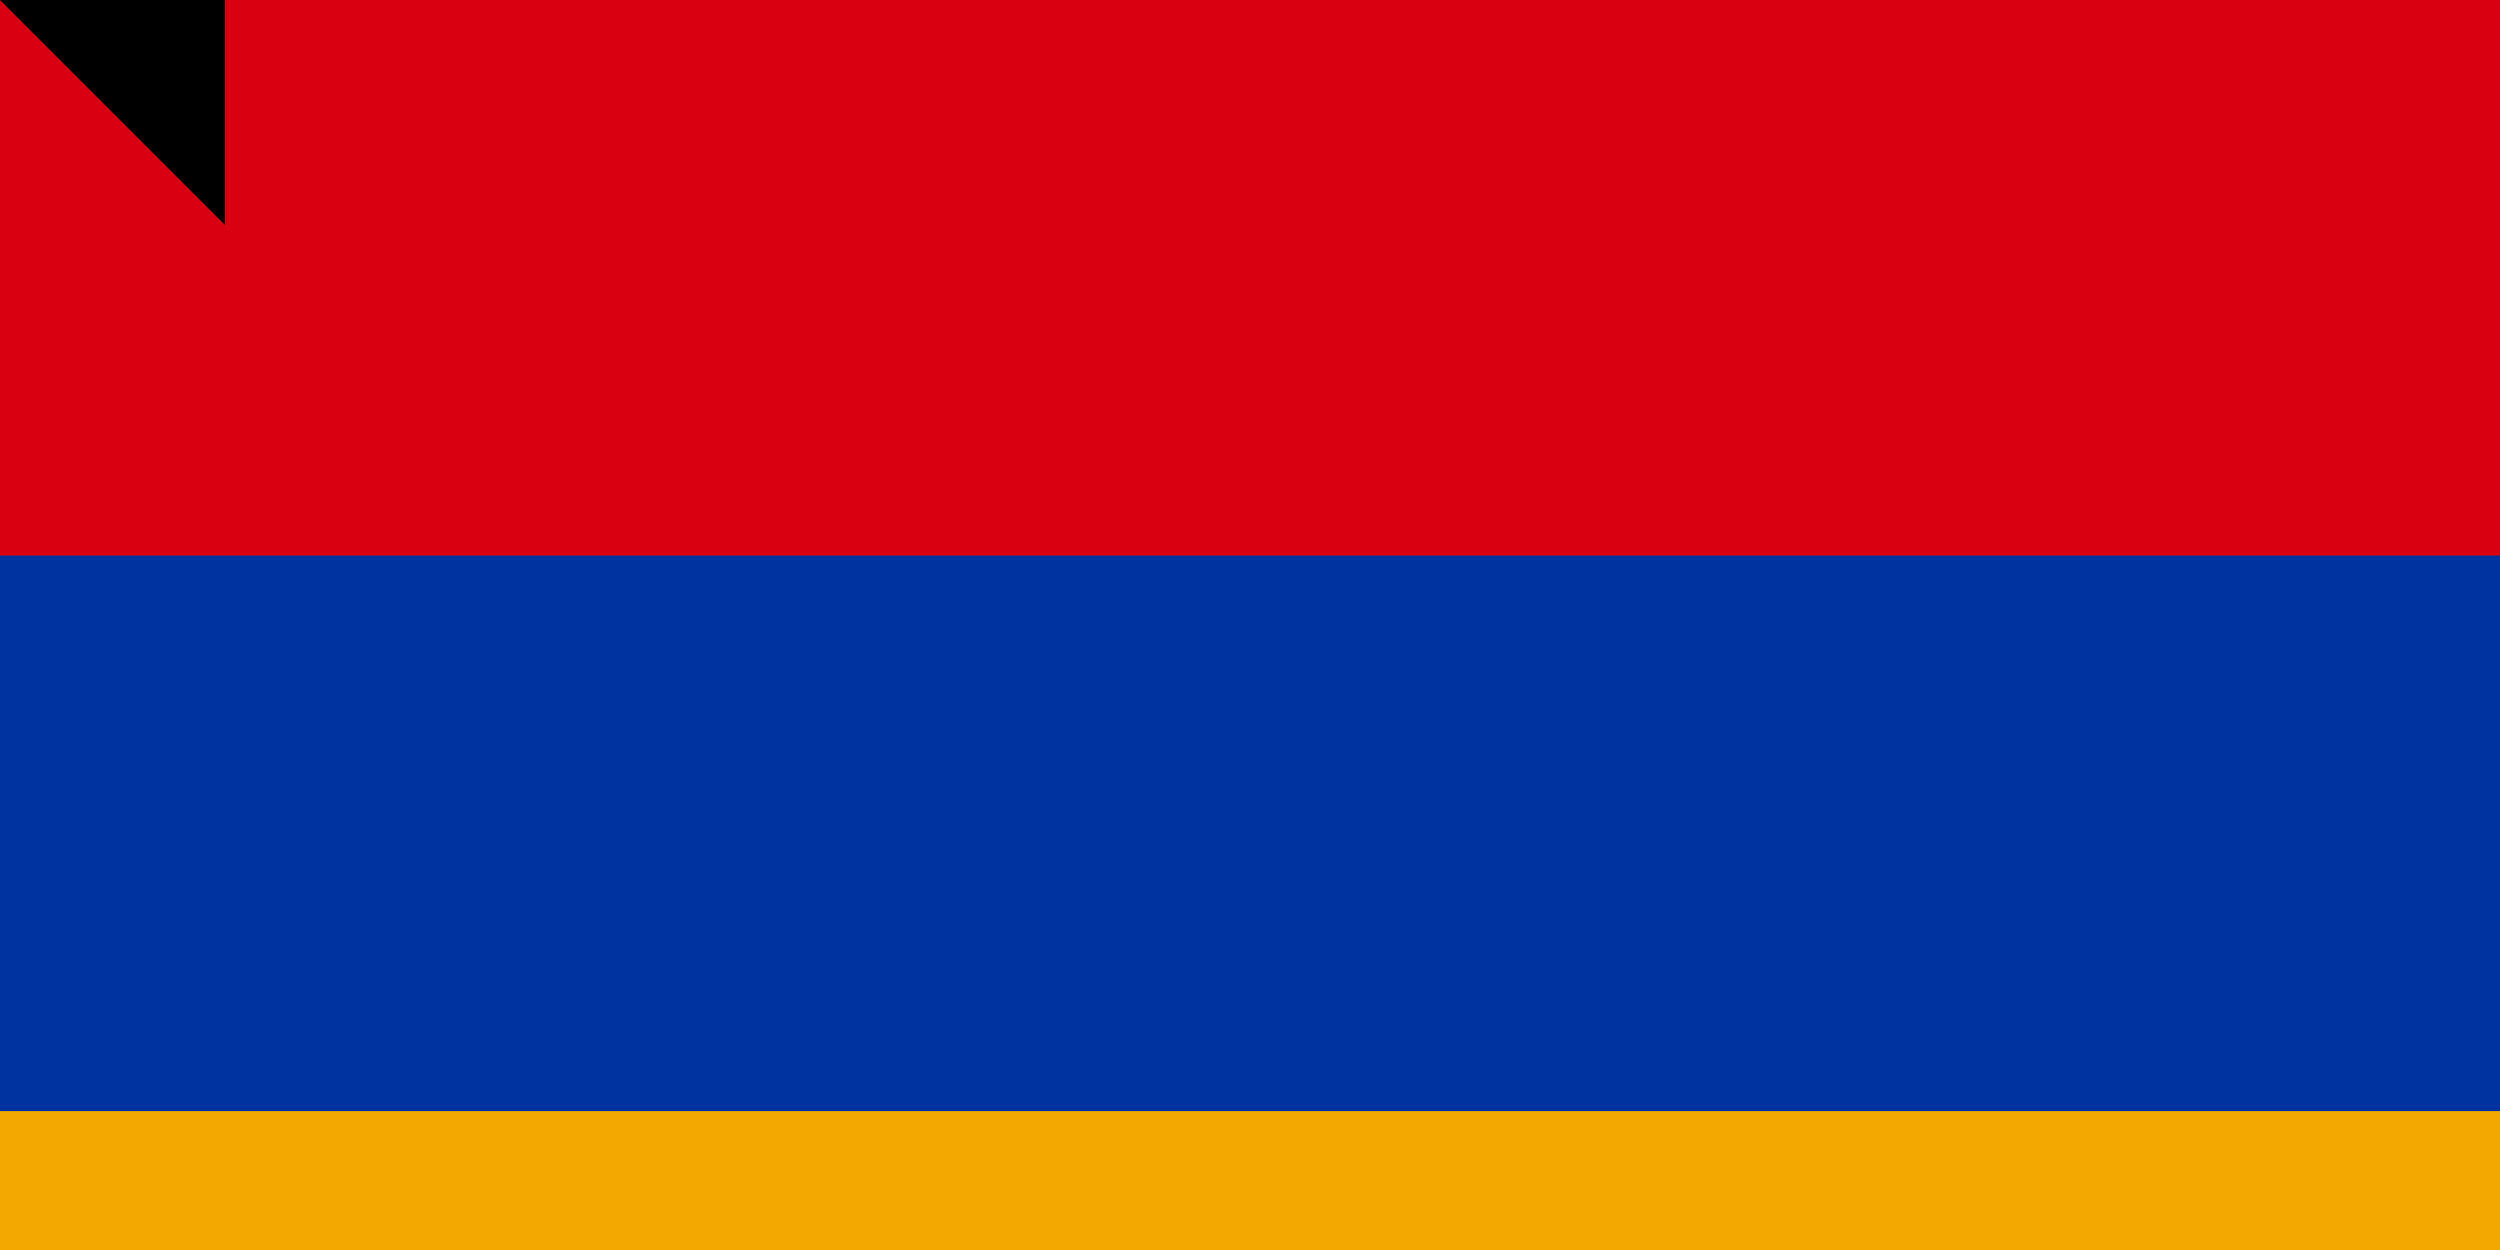 <svg xmlns="http://www.w3.org/2000/svg" width="900" height="450"><path fill="#F2A800" d="M0 0h1200v600H0z"/><path fill="#0033A0" d="M0 0h1200v400H0z"/><path fill="#D90012" d="M0 0h1200v200H0z"/><path id="path-b7156" d="m m0 81 m0 81 m0 65 m0 65 m0 65 m0 65 m0 65 m0 65 m0 65 m0 65 m0 65 m0 65 m0 65 m0 65 m0 65 m0 65 m0 65 m0 65 m0 65 m0 65 m0 77 m0 67 m0 48 m0 49 m0 52 m0 54 m0 52 m0 90 m0 78 m0 110 m0 78 m0 116 m0 48 m0 47 m0 80 m0 110 m0 82 m0 50 m0 50 m0 56 m0 66 m0 89 m0 49 m0 88 m0 77 m0 102 m0 117 m0 78 m0 80 m0 43 m0 107 m0 69 m0 97 m0 103 m0 56 m0 104 m0 86 m0 65 m0 54 m0 112 m0 73 m0 84 m0 71 m0 43 m0 116 m0 98 m0 121 m0 103 m0 49 m0 106 m0 79 m0 66 m0 88 m0 53 m0 100 m0 104 m0 108 m0 122 m0 84 m0 67 m0 97 m0 76 m0 79 m0 114 m0 104 m0 103 m0 61 m0 61"/>
</svg>